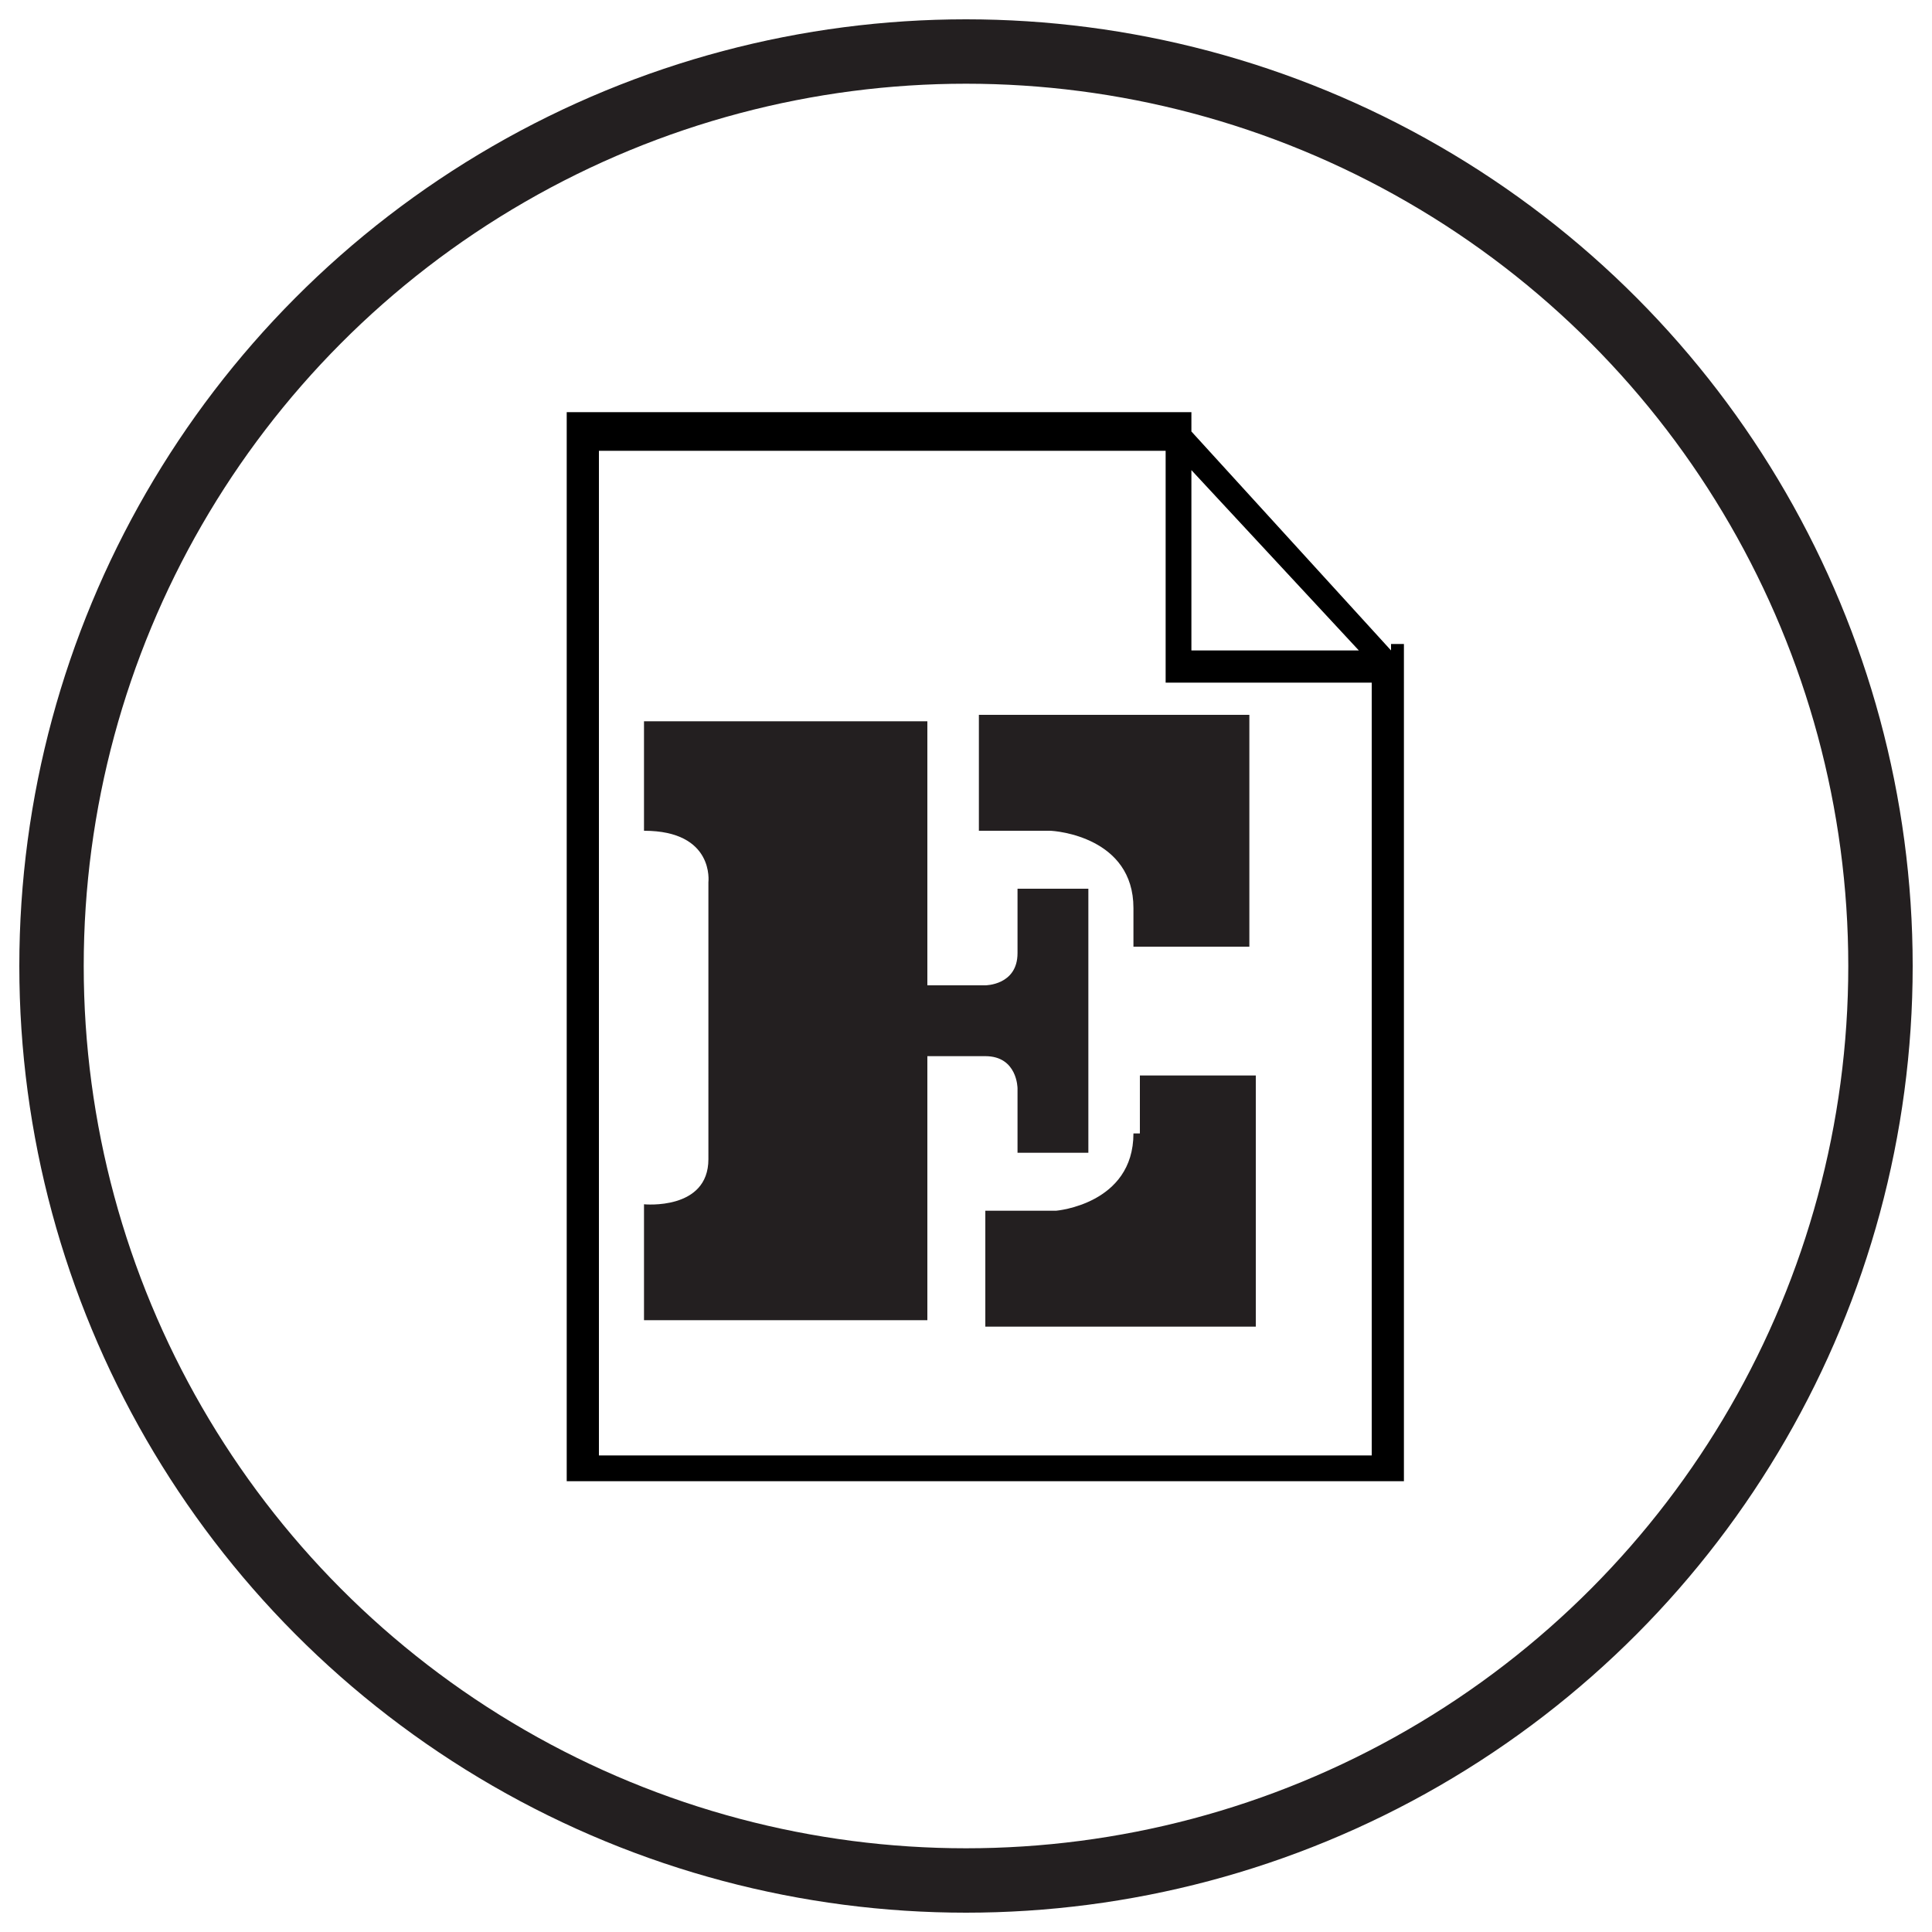 <?xml version="1.0" encoding="utf-8"?>
<!-- Generator: Adobe Illustrator 22.0.0, SVG Export Plug-In . SVG Version: 6.00 Build 0)  -->
<svg version="1.1" id="Layer_1" xmlns="http://www.w3.org/2000/svg" xmlns:xlink="http://www.w3.org/1999/xlink" x="0px" y="0px"
	 viewBox="0 0 30 30" style="enable-background:new 0 0 30 30;" xml:space="preserve">
<style type="text/css">
	.st0{fill:none;stroke:#231F20;}
	.st1{fill:#231F20;}
</style>
<g>
	<circle class="st0" cx="15" cy="15" r="14.2"/>
</g>
<path d="M21.3,22.6h-12V7h8.8v3.6h3.2V22.6z M21.1,10.1h-2.6V7.3L21.1,10.1z M21.6,10.1l-3.1-3.4V6.4H8.8V23h13V10h-0.2V10.1z"/>
<g>
	<path class="st1" d="M14.4,18v-1.6h0.9c0.5,0,0.5,0.5,0.5,0.5v1h1.1v-4.1h-1.1v1c0,0.5-0.5,0.5-0.5,0.5h-0.9v-4.1H10v1.7
		c1.1,0,1,0.8,1,0.8V18c0,0.8-1,0.7-1,0.7v1.8h4.4V18z"/>
	<path class="st1" d="M17.6,14.1v0.6h1.8v-3.6h-4.2v1.8h1.1C16.4,12.9,17.6,13,17.6,14.1"/>
	<path class="st1" d="M17.6,17.6c0,1.1-1.2,1.2-1.2,1.2h-1.1v1.8h4.2v-3.9h-1.8v0.9H17.6z"/>
</g>
</svg>
